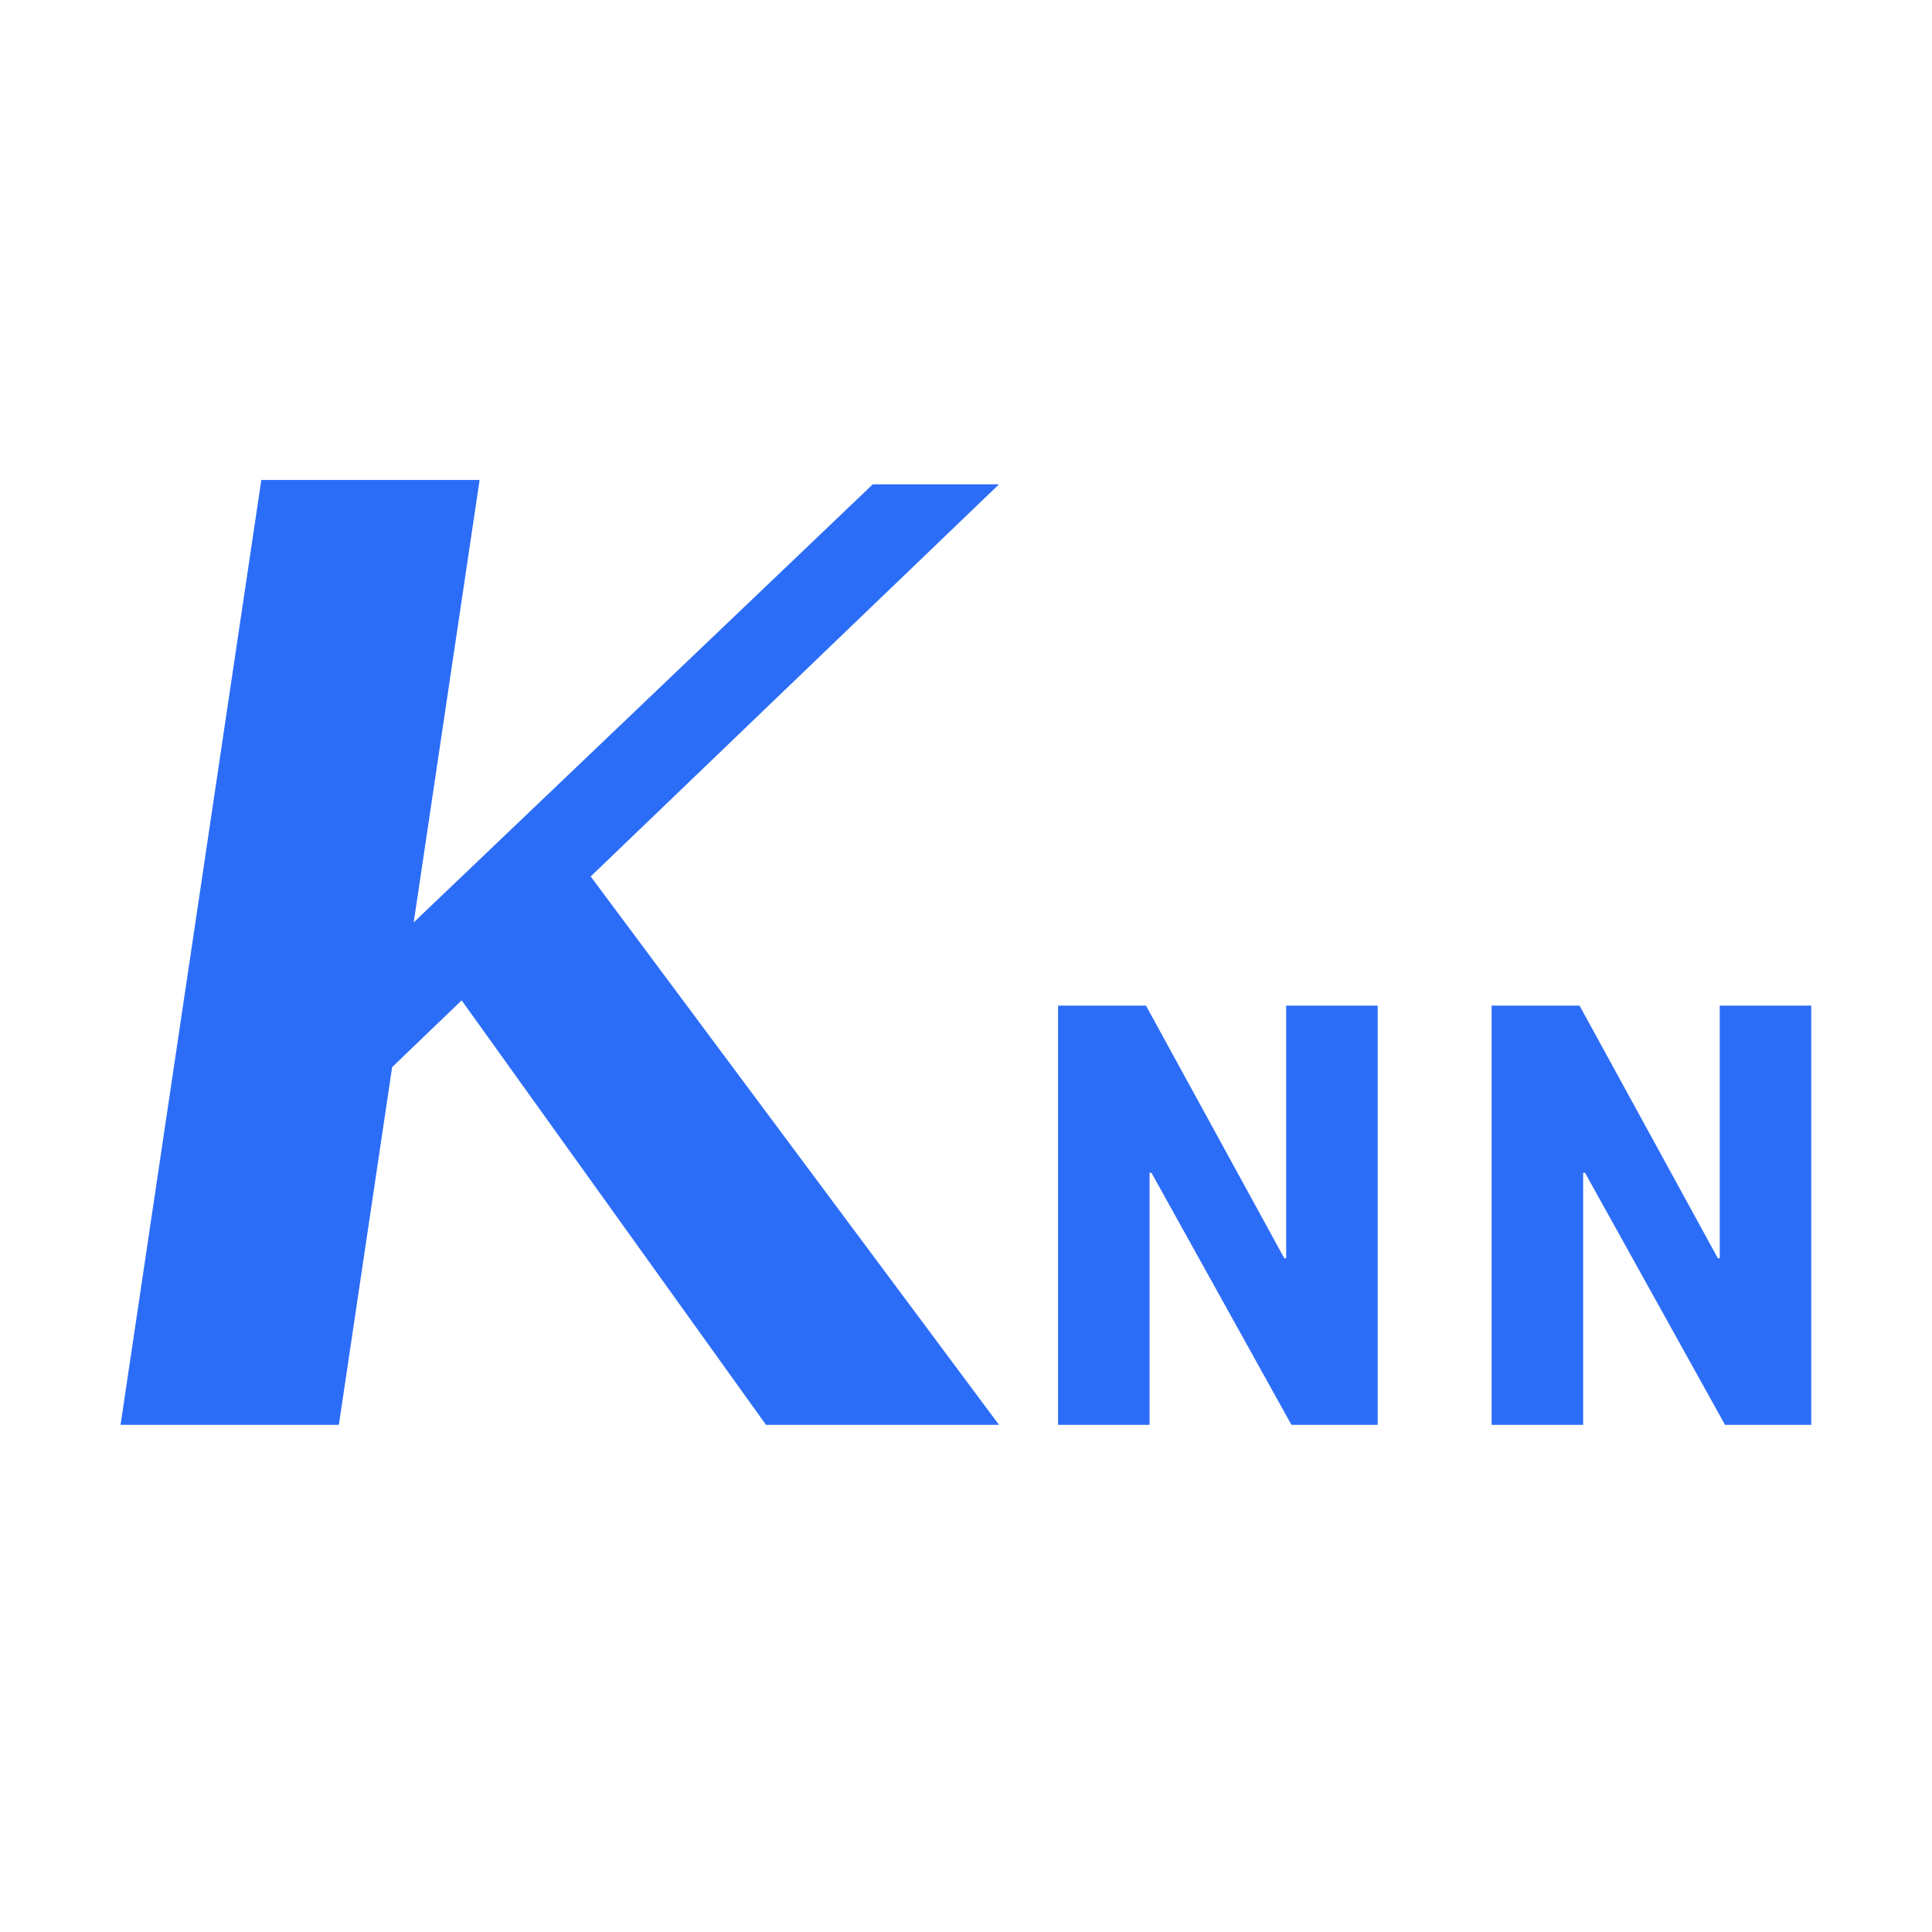 <?xml version="1.0" standalone="no"?><!DOCTYPE svg PUBLIC "-//W3C//DTD SVG 1.1//EN" "http://www.w3.org/Graphics/SVG/1.1/DTD/svg11.dtd"><svg t="1560869084496" class="icon" style="" viewBox="0 0 1024 1024" version="1.1" xmlns="http://www.w3.org/2000/svg" p-id="1578" xmlns:xlink="http://www.w3.org/1999/xlink" width="32" height="32"><defs><style type="text/css"></style></defs><path d="M138.5 254.4h115.7l-74.6 500.8H63.9l74.6-500.8z m324.1 2.3h66.9L143.7 627.2l-41.2-26.9 360.1-343.6zM233.7 514.9l61.7-74.1 234.1 314.4H406L233.7 514.9z m0 0M790.6 533h46.6l73.3 133.9h1V533H960v222.2h-45.7l-74.2-133.6h-1v133.6h-48.5V533z m0 0M560.8 533h46.6l73.3 133.9h1V533h48.5v222.2h-45.7l-74.2-133.6h-1v133.6h-48.5V533z m0 0" fill="#2C6DF8" p-id="1579"></path></svg>